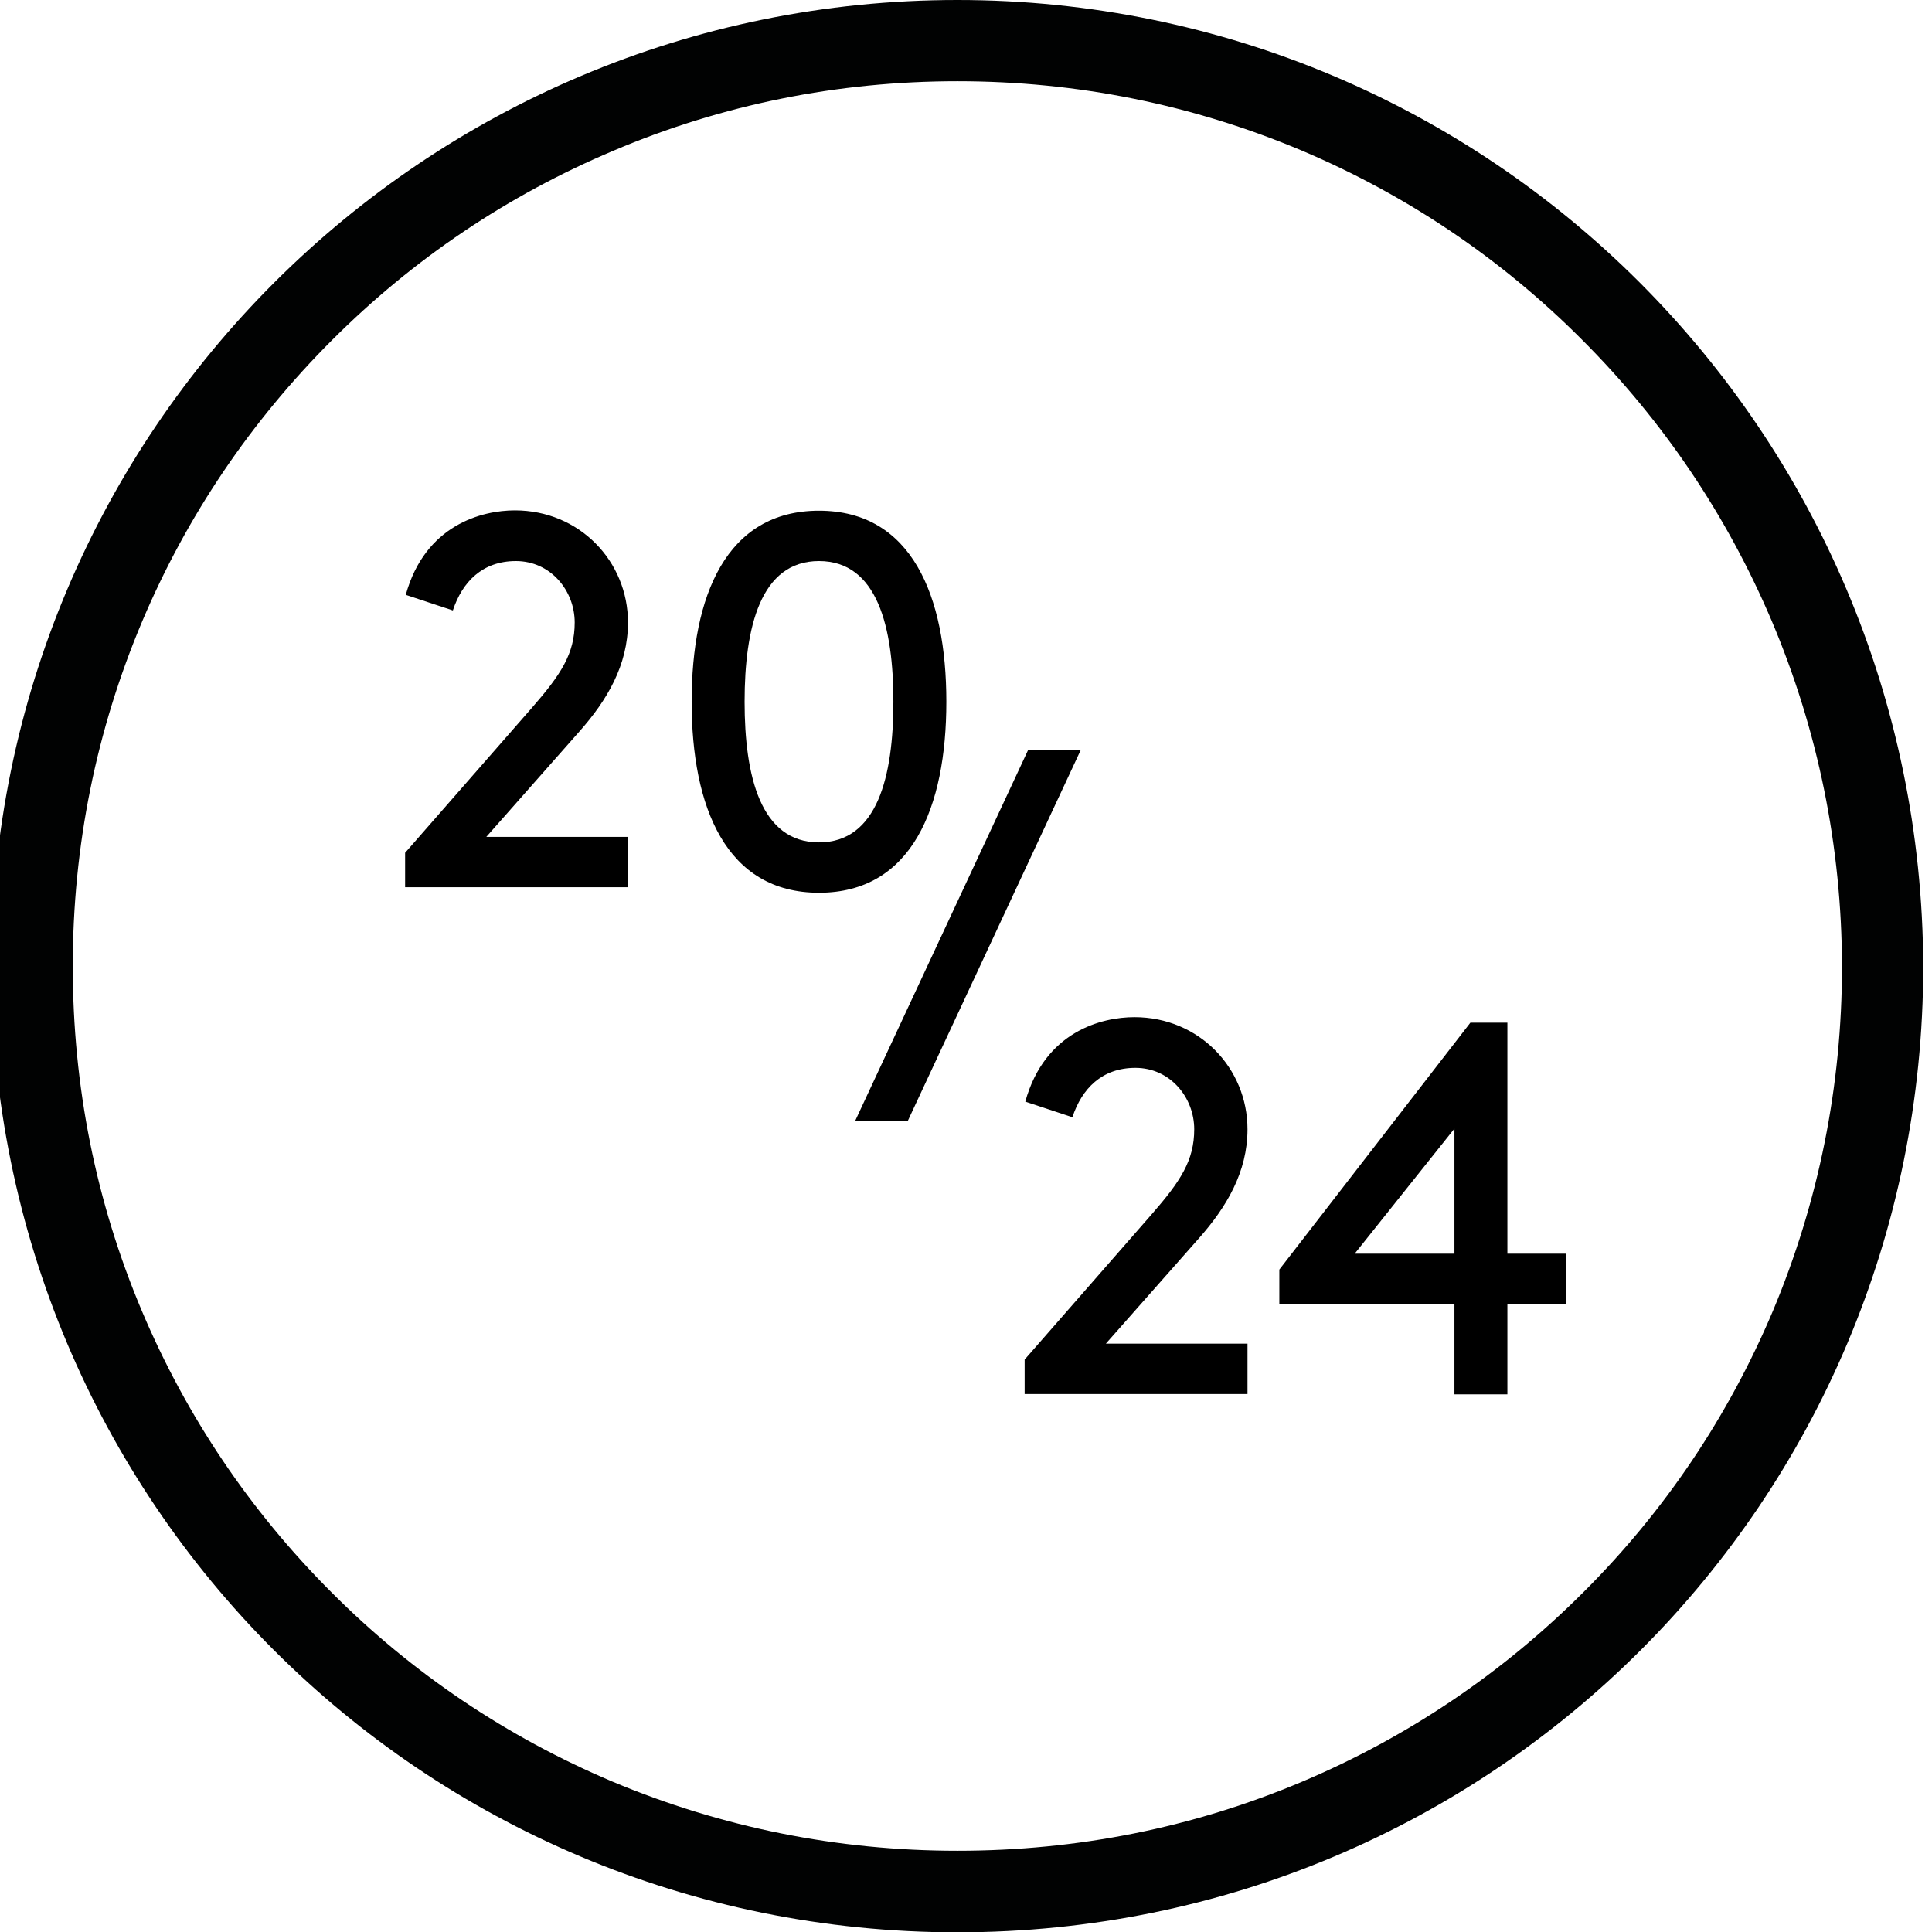 <?xml version="1.0" encoding="utf-8"?>
<!-- Generator: Adobe Illustrator 18.1.0, SVG Export Plug-In . SVG Version: 6.00 Build 0)  -->
<svg version="1.1" id="Calque_1" xmlns="http://www.w3.org/2000/svg" xmlns:xlink="http://www.w3.org/1999/xlink" x="0px" y="0px"
	 viewBox="128.1 -3.4 594.7 594.7" enable-background="new 128.1 -3.4 594.7 594.7" xml:space="preserve">
<g>
	<path fill="#010202" d="M422.8,21.6c36.8,0,72.4,7.2,105.9,21.3c32.4,13.7,61.5,33.3,86.4,58.3c25,25,44.6,54.1,58.4,86.6
		c14.2,33.6,21.5,69.3,21.6,106.2c0,36.9-7.2,72.6-21.3,106.2c-13.7,32.4-33.3,61.6-58.3,86.5c-25,25-54.1,44.6-86.5,58.3
		c-33.6,14.2-69.3,21.3-106.2,21.3s-72.6-7.2-106.2-21.3c-32.4-13.7-61.6-33.3-86.5-58.3c-25-25-44.6-54.1-58.3-86.5
		c-14.2-33.6-21.3-69.3-21.3-106.2c0-36.9,7.2-72.6,21.4-106.2c13.7-32.4,33.4-61.5,58.4-86.5c25-25,54.1-44.6,86.6-58.3
		C350.3,28.8,386,21.6,422.8,21.6 M422.8-3.4C258.7-3.4,125.4,129.3,125.4,294s132.7,297.4,297.4,297.4S720.1,458.7,720.1,294
		C719.6,129.3,586.9-3.4,422.8-3.4L422.8-3.4z"/>
</g>
<g>
	<path d="M253,179.7c6-21.6,23.5-26,33.6-26c19.9,0,34.8,15.7,34.8,34.5c0,13.2-6.5,24-14.9,33.5l-28.7,32.5h43.6v15.5h-68.6v-10.6
		l39-44.6c9-10.3,13.2-16.7,13.2-26.3c0-9.8-7.4-18.9-18.1-18.9c-10.3,0-16.5,6.4-19.4,15.2L253,179.7z"/>
	<path d="M380.2,153.8c28.6,0,39.2,26.3,39.2,58.8s-10.6,58.8-39.2,58.8S341,245.1,341,212.6S351.6,153.8,380.2,153.8z M380.2,169.3
		c-18,0-22.9,20.4-22.9,43.3s4.9,43.3,22.9,43.3c18,0,22.9-20.4,22.9-43.3S398.2,169.3,380.2,169.3z"/>
</g>
<g>
	<path d="M443.7,335.7c6-21.6,23.5-26,33.6-26c19.9,0,34.8,15.7,34.8,34.5c0,13.2-6.5,24-14.9,33.5l-28.7,32.5h43.6v15.5h-68.6
		v-10.6l39-44.6c9-10.3,13.2-16.7,13.2-26.3c0-9.8-7.4-18.9-18.1-18.9c-10.3,0-16.5,6.4-19.4,15.2L443.7,335.7z"/>
	<path d="M521.9,387.4l58.8-76h11.4v71.1h18V398h-18v27.8h-16.3V398h-53.9V387.4z M575.8,382.5v-38.5l-30.7,38.5H575.8z"/>
</g>
<g>
	<path d="M391.3,341.7l53.3-114.3h16.2l-53.3,114.3H391.3z"/>
</g>
</svg>

